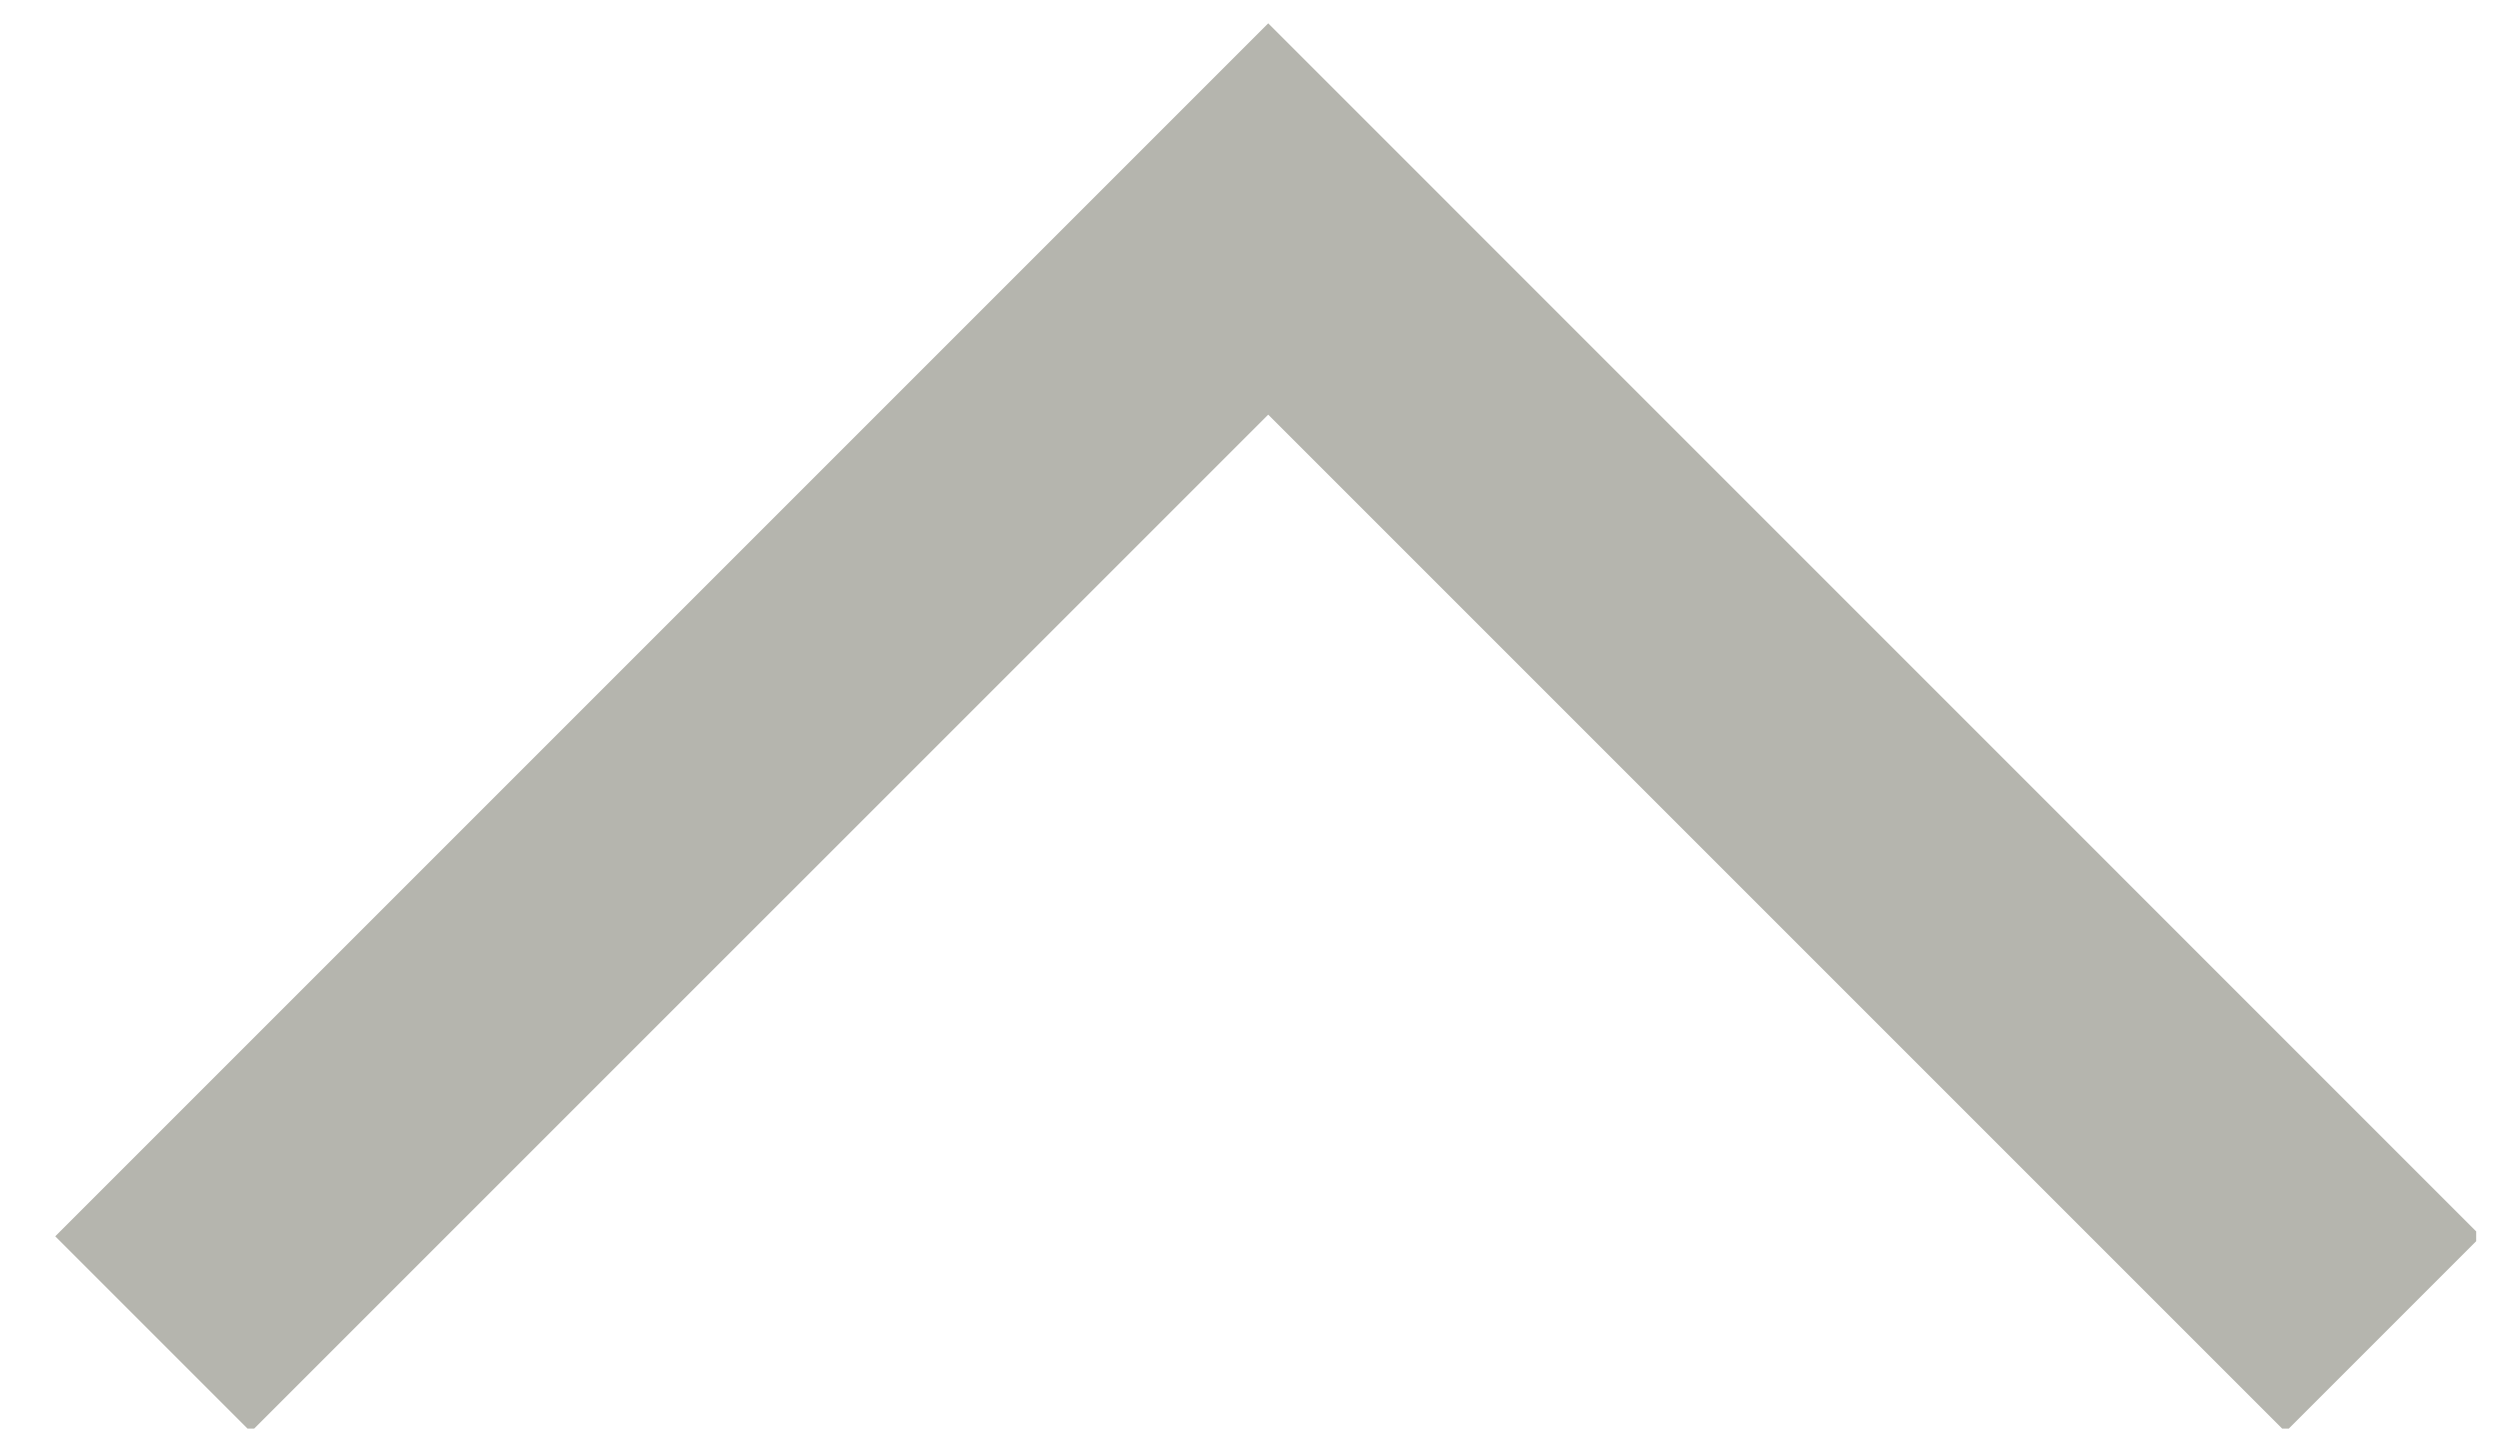 <svg width="21" height="12" viewBox="0 0 21 12" fill="none" xmlns="http://www.w3.org/2000/svg">
<g clip-path="url(#clip0)">
<path d="M0.464 10.385L2.107 12.028L10.653 3.483L19.198 12.028L20.841 10.385L10.653 0.196L0.464 10.385Z" fill="#B5B5AE"/>
</g>
<defs>
<clipPath id="clip0">
<rect y="12" width="12" height="20.8" transform="rotate(-90 0 12)" fill="white"/>
</clipPath>
</defs>
</svg>
